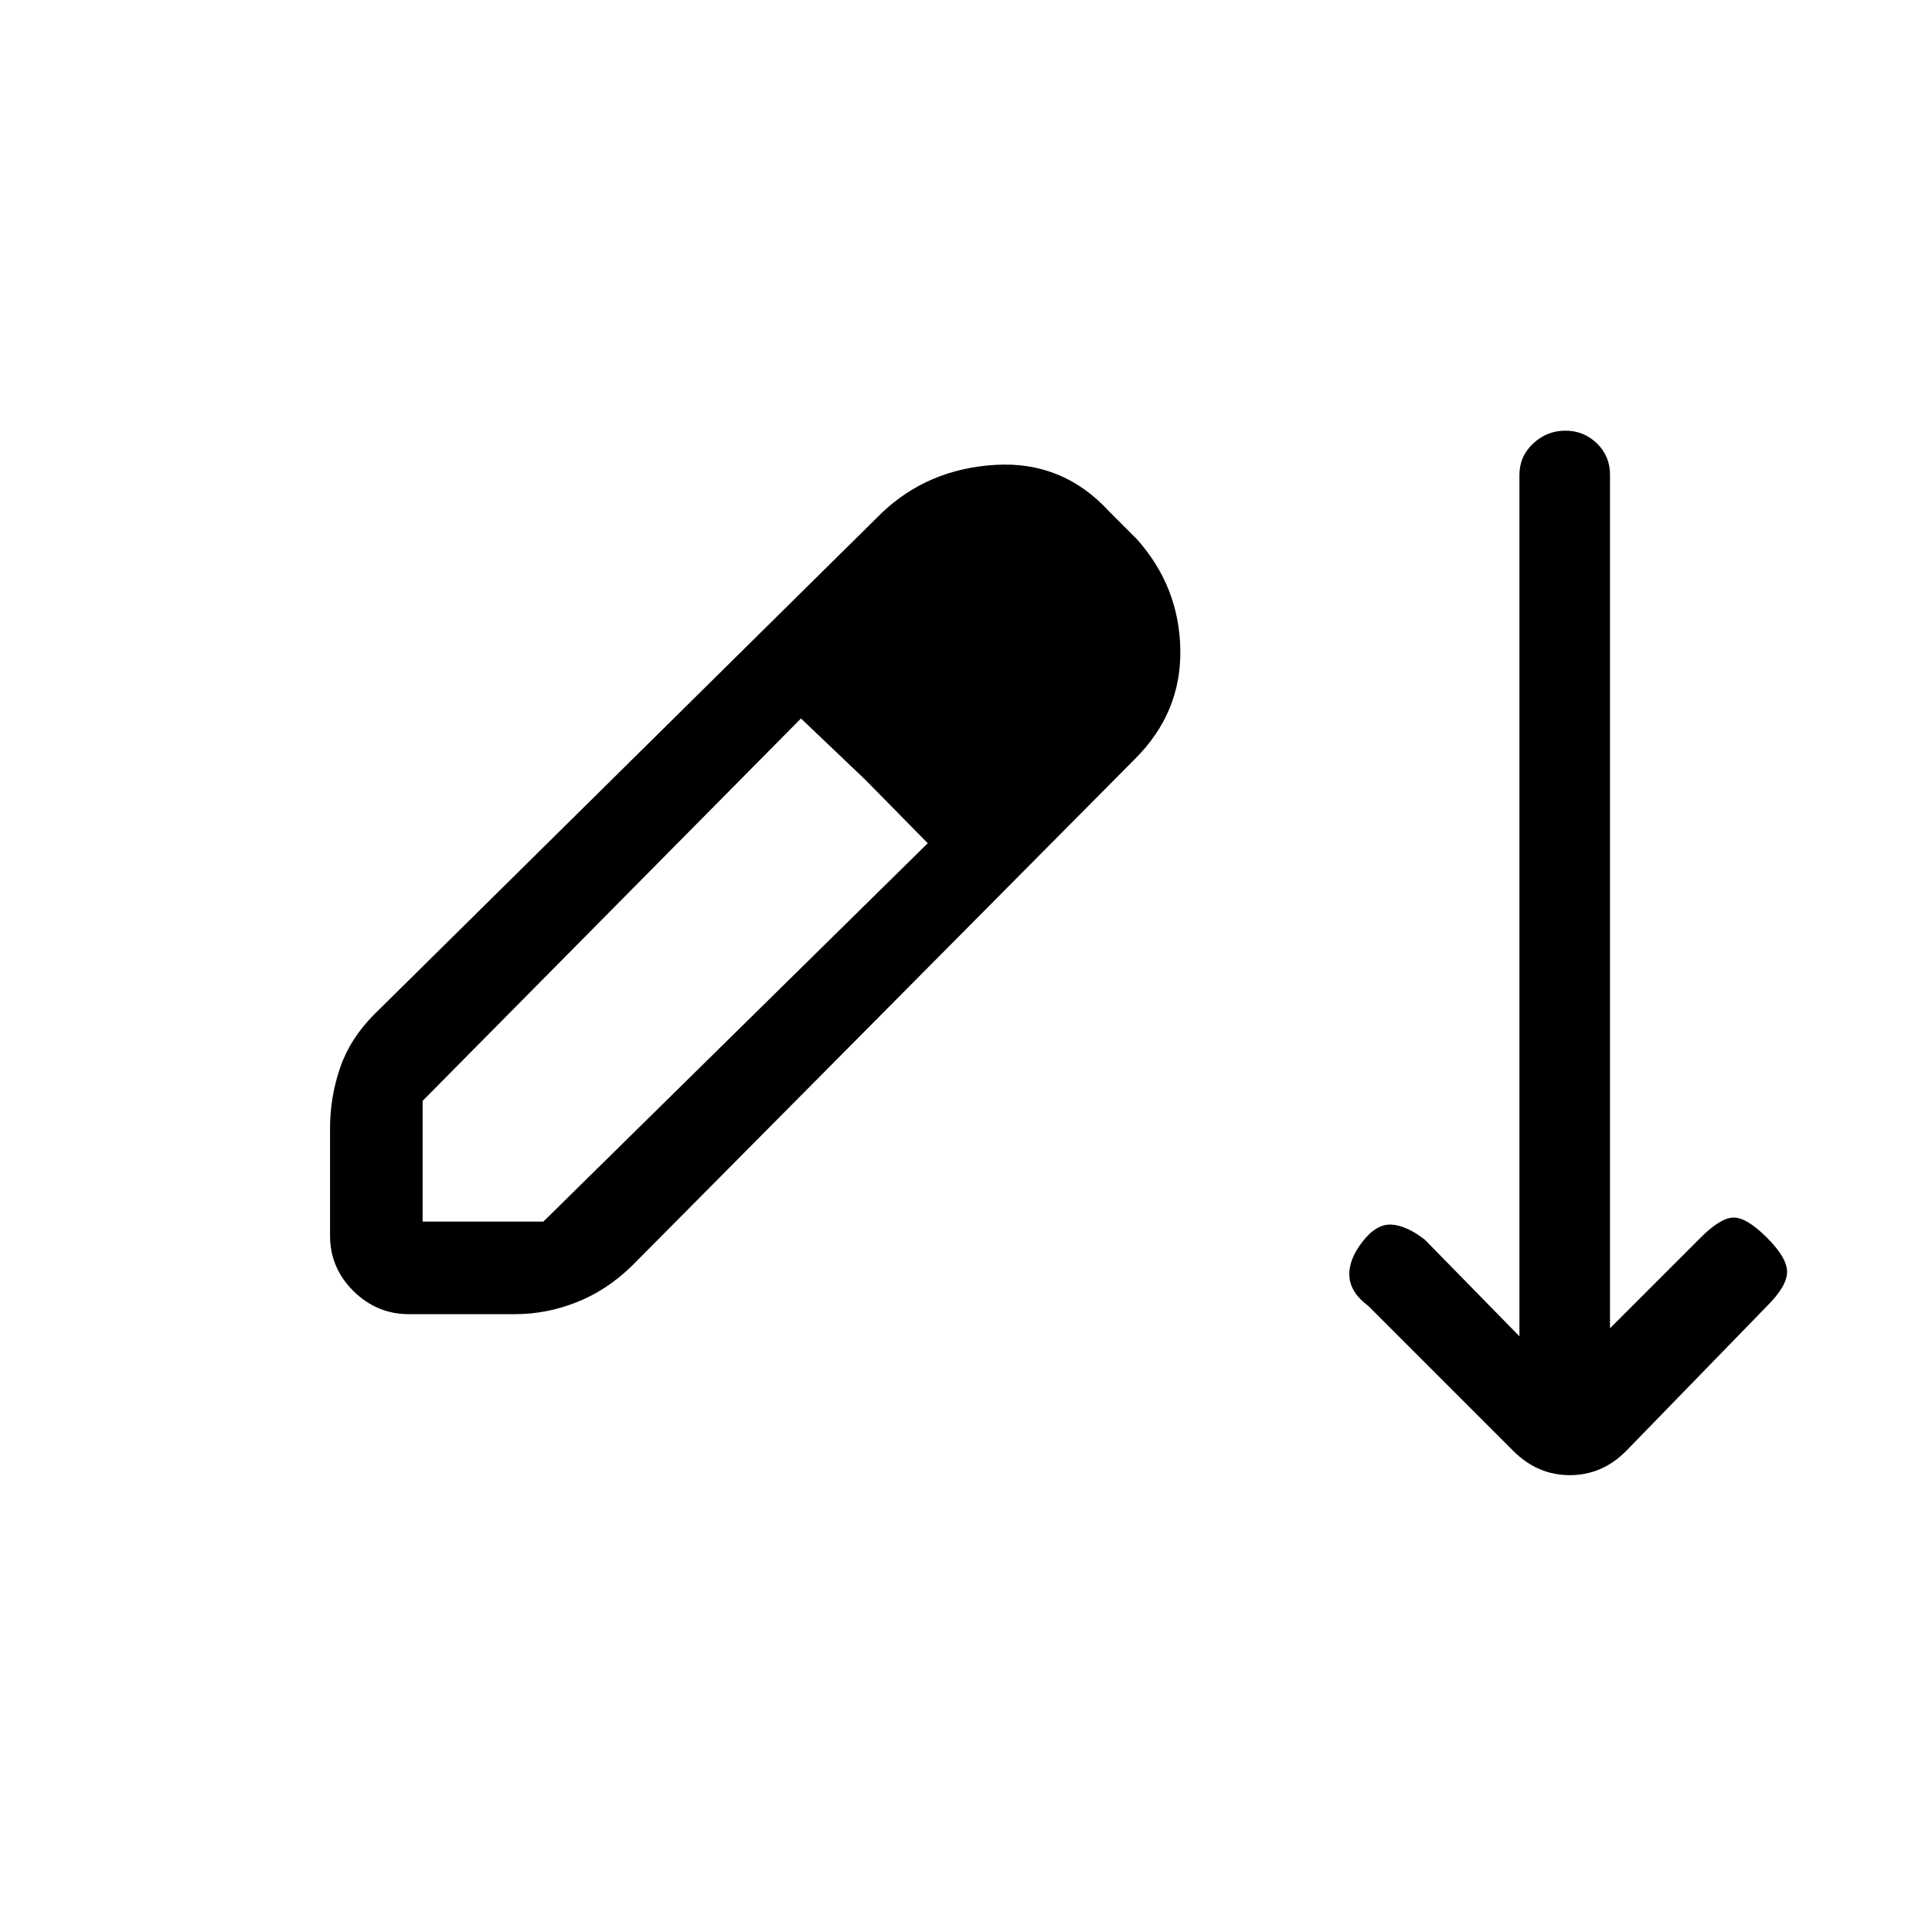 <svg xmlns="http://www.w3.org/2000/svg" height="20" viewBox="0 -960 960 960" width="20"><path d="M203.1-307q-15.85 0-27.47-11.48Q164-329.95 164-346v-53.33q0-15.55 5-30.11Q174-444 186-456l252-249q23-22 56.5-24t56.5 23l14 14q21 23.67 21.5 54.84.5 31.16-22.3 54.04L314-331q-12.45 12.13-27.46 18.07-15.01 5.93-30.51 5.93H203.1Zm6.9-46h60l191-188-31-31.5-32-30.5-188 190v60Zm282-221-63-60 63 60Zm260 335-72-72q-9-6.67-9.5-14.83Q670-334 677-343q7-9 14.5-8.5T708-344l47 48v-428.02q0-9.24 6.82-15.61 6.83-6.37 16-6.37 9.18 0 15.68 6.32 6.5 6.33 6.5 15.5V-300l45-45q10-10 16.5-10t16.5 10q10 10 10 17t-10 17l-70 72q-11.91 12-27.95 12Q764-227 752-239Z"/></svg>